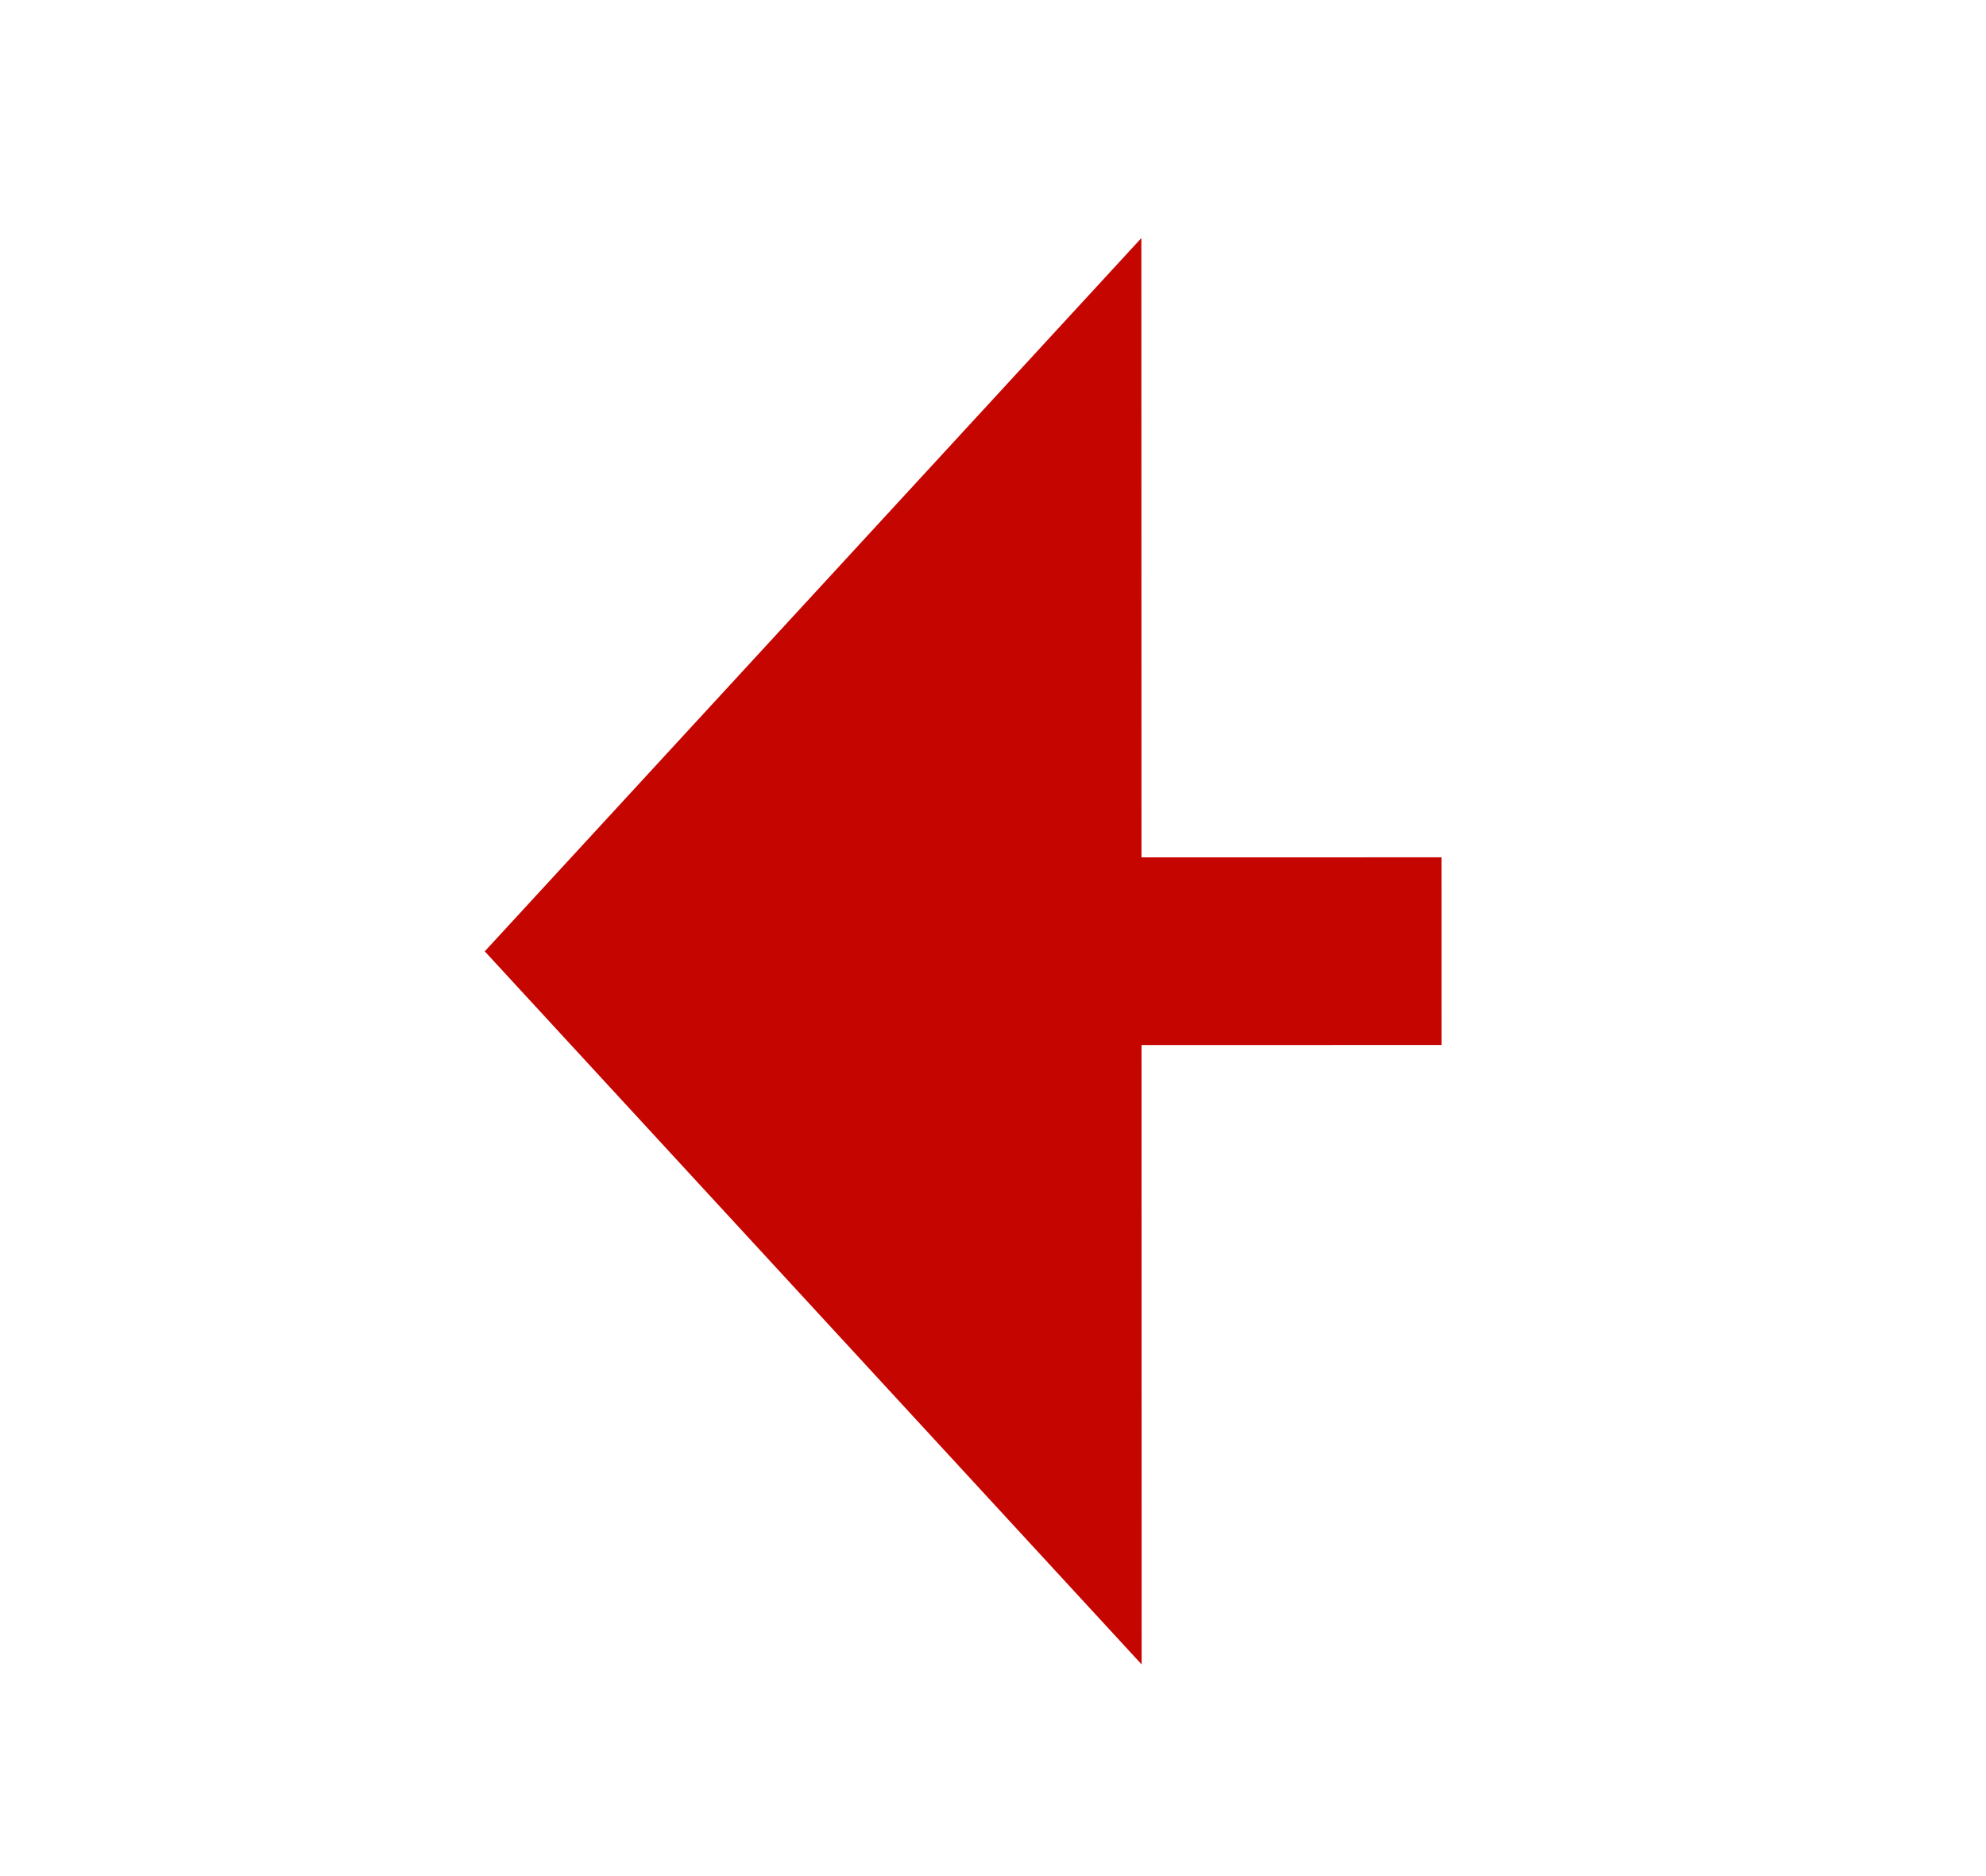 ﻿<?xml version="1.0" encoding="utf-8"?>
<svg version="1.1" xmlns:xlink="http://www.w3.org/1999/xlink" width="21.177px" height="20px" viewBox="85.805 351.921  21.177 20" xmlns="http://www.w3.org/2000/svg">
  <g transform="matrix(0.981 0.196 -0.196 0.981 72.851 -11.876 )">
    <path d="M 96.883 361.823  L 101 361  " stroke-width="2" stroke-dasharray="18,8" stroke="#c40500" fill="none" />
    <path d="M 96.374 354.175  L 91 363  L 99.355 369.08  L 96.374 354.175  Z " fill-rule="nonzero" fill="#c40500" stroke="none" />
  </g>
</svg>